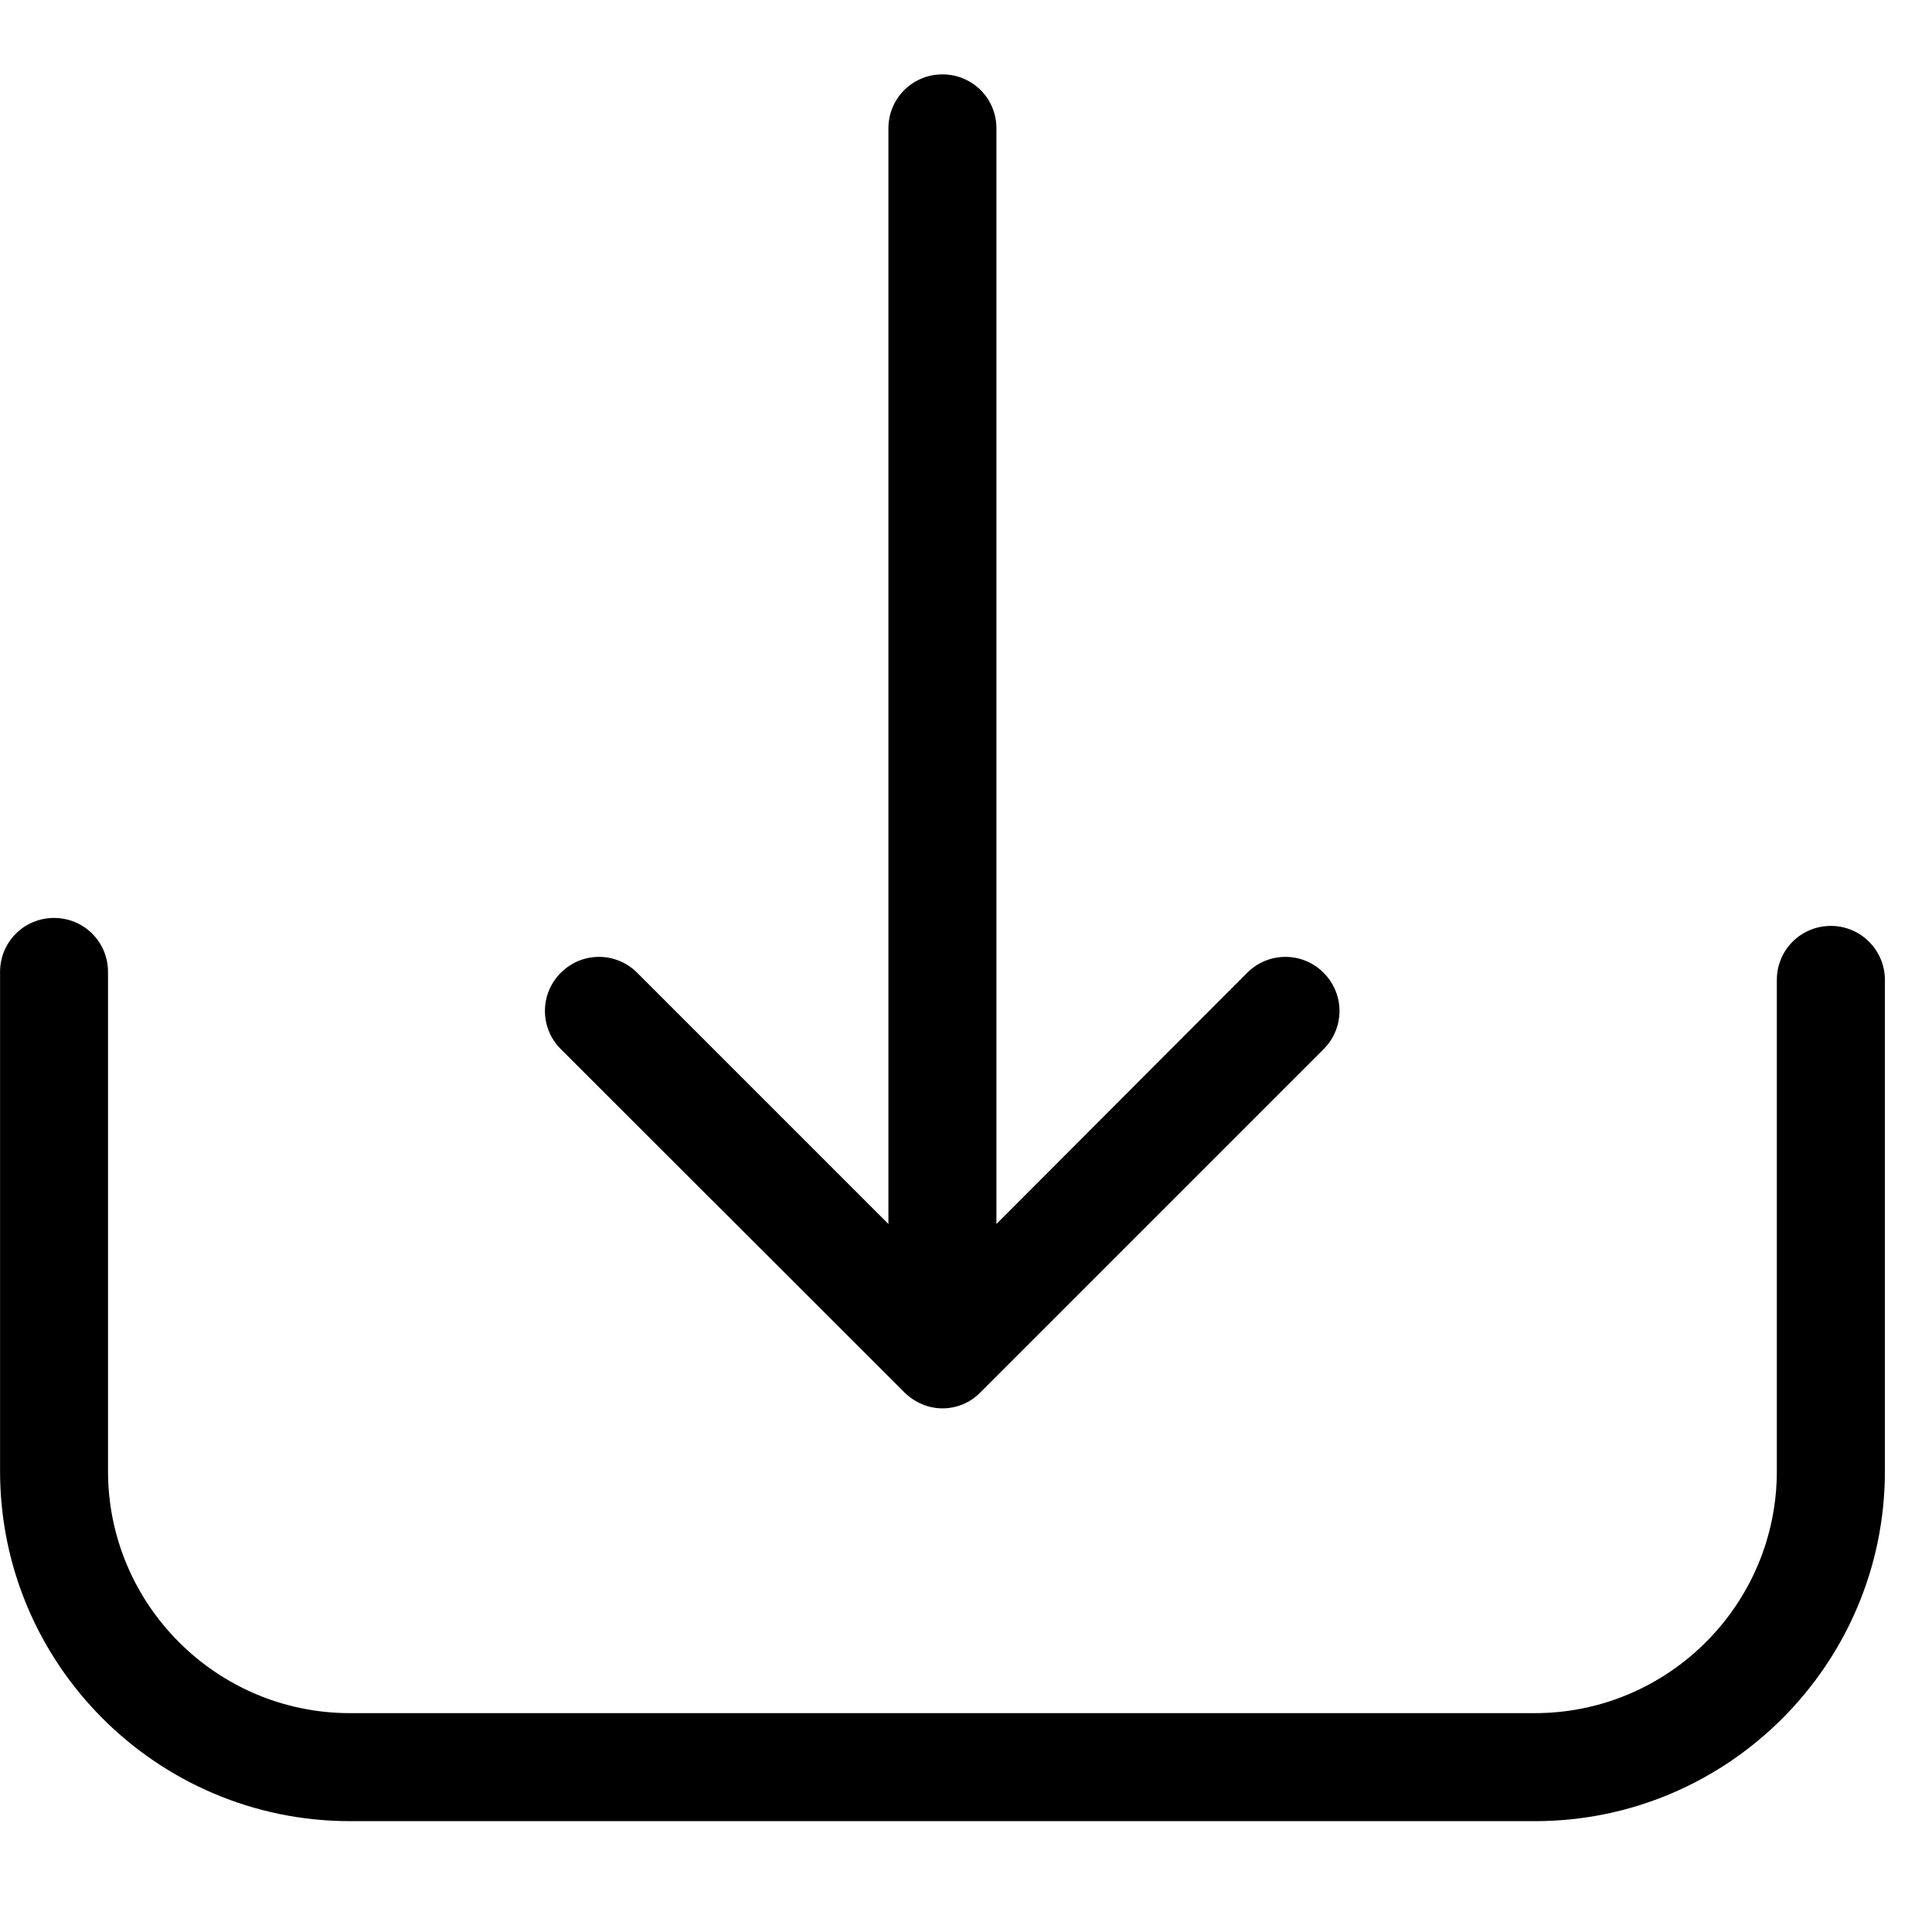 <svg version="1.1" xmlns="http://www.w3.org/2000/svg" width="32" height="32" viewBox="0 0 32 32">
<title>download</title>
<path d="M30.325 15.336c-0.497 0-0.895 0.398-0.895 0.895v8.136c0 2.213-1.802 4.008-4.008 4.008h-19.625c-2.213 0-4.008-1.802-4.008-4.008v-8.269c0-0.497-0.398-0.894-0.894-0.894s-0.894 0.398-0.894 0.894v8.269c0 3.2 2.604 5.797 5.797 5.797h19.625c3.2 0 5.797-2.604 5.797-5.797v-8.136c0-0.49-0.398-0.895-0.894-0.895z"></path>
<path d="M14.98 23.062c0.172 0.172 0.404 0.265 0.629 0.265s0.457-0.086 0.629-0.265l5.685-5.685c0.351-0.351 0.351-0.914 0-1.265s-0.914-0.351-1.265 0l-4.154 4.161v-18.147c0-0.497-0.398-0.894-0.894-0.894s-0.895 0.398-0.895 0.894v18.147l-4.161-4.161c-0.351-0.351-0.914-0.351-1.265 0s-0.351 0.914 0 1.265l5.691 5.685z"></path>
</svg>
